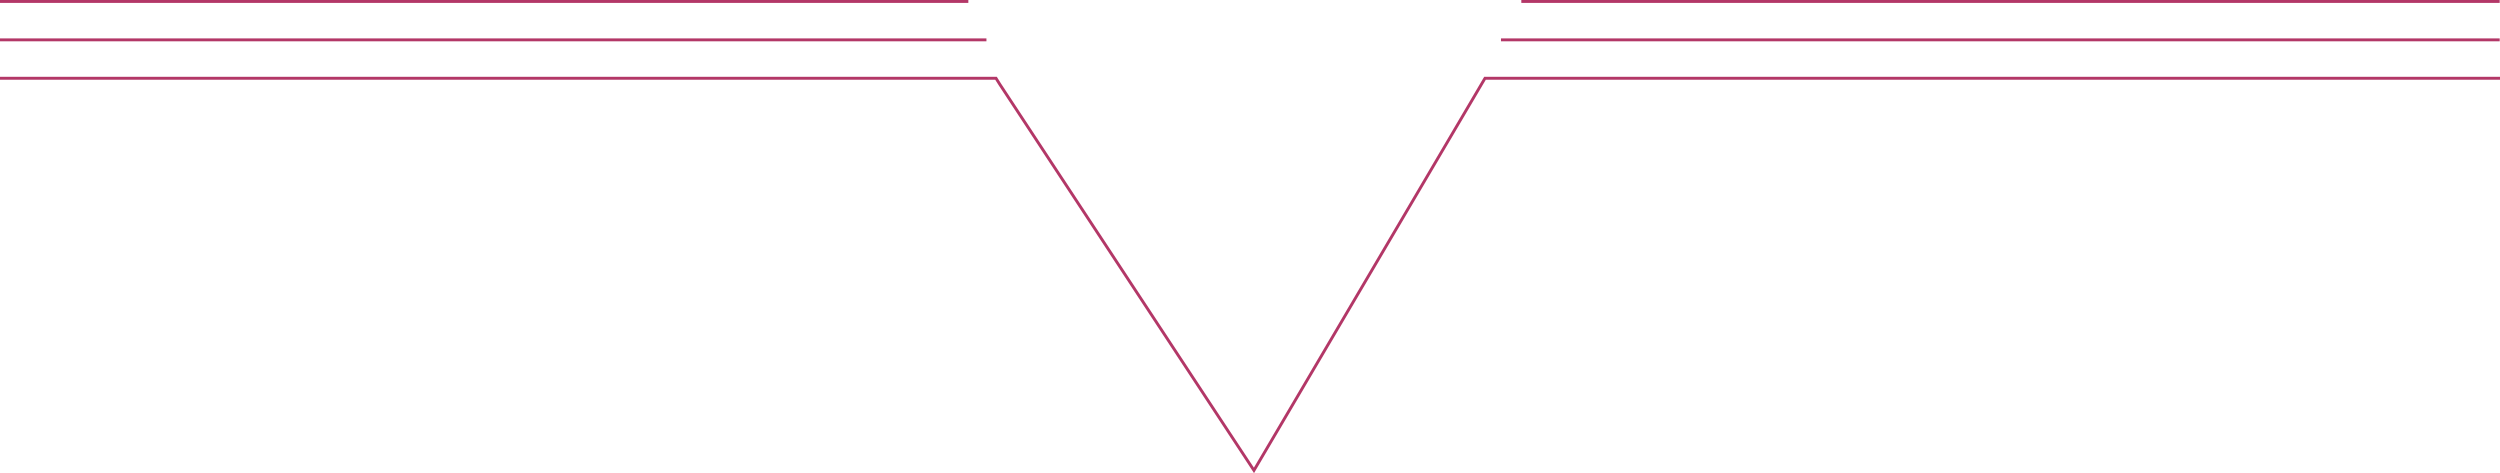 <svg xmlns="http://www.w3.org/2000/svg" xmlns:xlink="http://www.w3.org/1999/xlink" viewBox="0 0 1720 325.52"><defs><style>.cls-1,.cls-2,.cls-3,.cls-4,.cls-5{stroke:#b33767;stroke-miterlimit:10;stroke-width:2px;}.cls-1{fill:url(#linear-gradient);}.cls-2{fill:url(#linear-gradient-2);}.cls-3{fill:url(#linear-gradient-3);}.cls-4{fill:url(#linear-gradient-4);}.cls-5{fill:none;}</style><linearGradient id="linear-gradient" y1="27.42" x2="678.67" y2="27.42" gradientUnits="userSpaceOnUse"><stop offset="0" stop-color="#ff75a1"/><stop offset="0.24" stop-color="#fb729e"/><stop offset="0.47" stop-color="#f06996"/><stop offset="0.68" stop-color="#de5a88"/><stop offset="0.89" stop-color="#c44574"/><stop offset="1" stop-color="#b33767"/></linearGradient><linearGradient id="linear-gradient-2" y1="1" x2="666.22" y2="1" xlink:href="#linear-gradient"/><linearGradient id="linear-gradient-3" x1="1032.67" y1="27.42" x2="1719.78" y2="27.42" xlink:href="#linear-gradient"/><linearGradient id="linear-gradient-4" x1="1046.67" y1="1" x2="1719.78" y2="1" xlink:href="#linear-gradient"/></defs><title>Asset 46</title><g id="Layer_2" data-name="Layer 2"><g id="Layer_1-2" data-name="Layer 1"><line class="cls-1" y1="27.42" x2="678.67" y2="27.42"/><line class="cls-2" y1="1" x2="666.22" y2="1"/><line class="cls-3" x1="1032.67" y1="27.42" x2="1719.78" y2="27.42"/><line class="cls-4" x1="1046.67" y1="1" x2="1719.78" y2="1"/><polyline class="cls-5" points="1720 53.85 1021.67 53.85 862.72 323.63 688 58.22 685.25 53.85 0 53.85"/></g></g></svg>